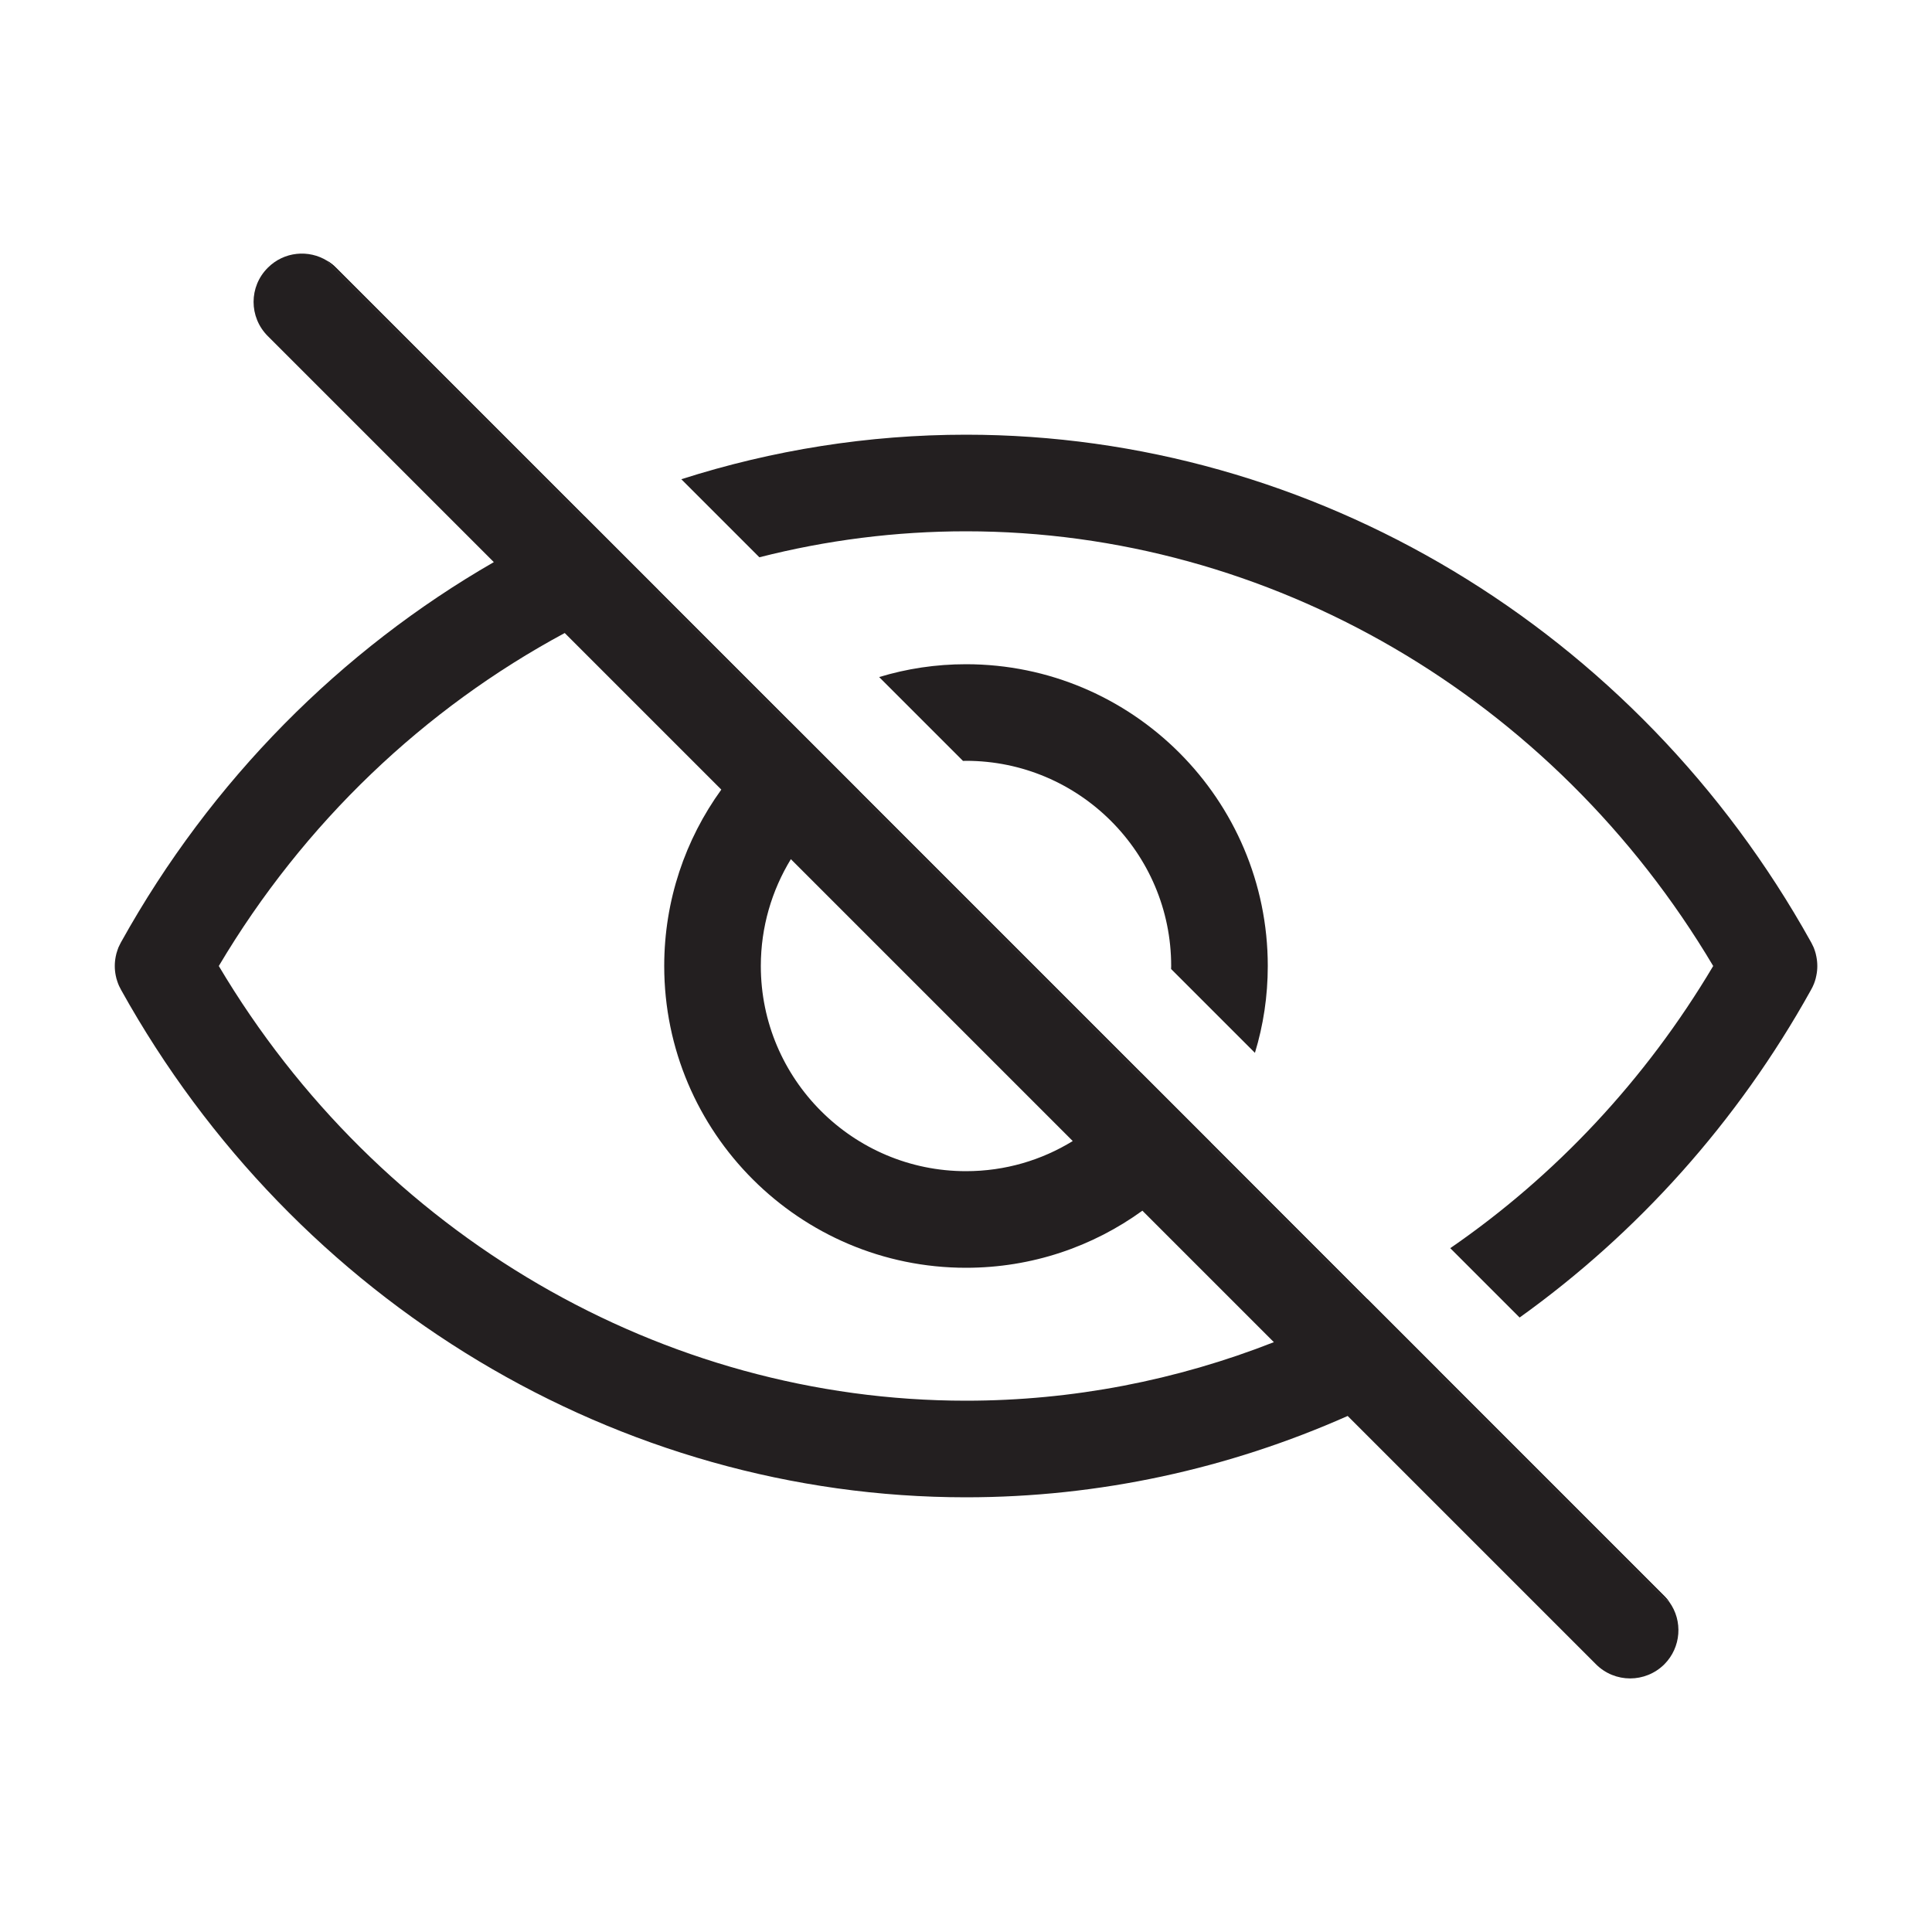 <?xml version="1.0" encoding="UTF-8"?>
<svg id="icons" xmlns="http://www.w3.org/2000/svg" viewBox="0 0 200 200">
  <defs>
    <style>
      .cls-1 {
        fill: #231f20;
      }
    </style>
  </defs>
  <path class="cls-1" d="m172.81,165.84c-.32-.2-.62-.43-.9-.71l-23.21-23.21-7.35-7.35-52.58-52.58-7.2-7.2-13.65-13.65L34.41,27.63c-.19-.2-.37-.4-.52-.62-1.93-1.21-4.5-.97-6.17.71-1.96,1.95-1.96,5.11,0,7.07l23.4,23.4c-15.79,9.09-29.26,22.56-38.57,39.31-.01.02-.03.05-.04.07-.04.07-.08.15-.11.22-.05.09-.09.19-.14.29-.04.1-.08.21-.11.31-.04.11-.07.21-.1.32-.03.1-.05.21-.07.31-.13.65-.13,1.32,0,1.96.02.1.04.21.07.31.03.11.06.21.1.32.1.31.24.61.4.89,18.01,32.39,51.52,52.5,87.45,52.5,13.77,0,27.19-2.95,39.51-8.42l25.71,25.71c.97.97,2.25,1.46,3.53,1.46s2.56-.49,3.54-1.46c1.75-1.76,1.93-4.5.52-6.45Zm-61.76-47.72c-3.22,1.98-7,3.12-11.05,3.12-11.71,0-21.24-9.53-21.24-21.24,0-4.04,1.14-7.83,3.11-11.06l29.18,29.18Zm-11.05,26.88c-31.42,0-60.82-17.17-77.35-45,8.82-14.86,21.31-26.67,35.81-34.47l16.21,16.21c-3.72,5.14-5.91,11.45-5.91,18.26,0,17.23,14.02,31.24,31.24,31.24,6.82,0,13.12-2.19,18.26-5.91l13.61,13.61c-10.06,3.95-20.84,6.06-31.87,6.06Z"/>
  <path class="cls-1" d="m172.81,165.84c-.32-.2-.62-.43-.9-.71l-23.21-23.21-7.35-7.35-52.58-52.58-7.2-7.2-13.65-13.65L34.41,27.63c-.19-.2-.37-.4-.52-.62.32.19.62.43.9.71l25.71,25.71,7.63,7.63,57.2,57.2,16.2,16.21h.01l30.75,30.75c.19.19.37.4.52.62Z"/>
  <path class="cls-1" d="m172.81,165.84c-.32-.2-.62-.43-.9-.71l-23.21-23.21-7.35-7.35-52.58-52.58-7.2-7.2-13.65-13.65L34.41,27.63c-.19-.2-.37-.4-.52-.62.32.19.62.43.9.71l25.71,25.71,7.63,7.63,57.2,57.2,16.2,16.21h.01l30.75,30.75c.19.19.37.4.52.62Z"/>
  <path class="cls-1" d="m148.89,141.82c-.07.03-.13.07-.19.1l-7.35-7.35c.06-.04.12-.07.18-.1h.01l7.35,7.35Z"/>
  <path class="cls-1" d="m68.13,61.06c-.07.03-.14.06-.21.08l-7.62-7.62c.07-.04.13-.07.2-.09l7.63,7.63Z"/>
  <path class="cls-1" d="m188.03,100.97c-.02.11-.04.21-.07.32-.05.19-.11.37-.18.55-.09.23-.2.45-.32.66-7.61,13.69-17.99,25.18-30.15,33.89l-7.18-7.18c10.85-7.47,20.19-17.38,27.22-29.21-16.53-27.83-45.92-45-77.35-45-7.28,0-14.46.92-21.39,2.69l-8.08-8.08c9.44-3.02,19.36-4.61,29.47-4.61,35.94,0,69.45,20.12,87.46,52.5.01.02.03.05.04.07.04.07.08.15.11.22.05.1.09.19.14.29.01.03.02.05.03.08.07.18.13.36.18.55.03.11.05.21.07.32.13.65.13,1.31,0,1.94Z"/>
  <path class="cls-1" d="m118.13,111.06c-.04.06-.08.12-.11.18l7.19,7.19c.05-.06.09-.11.12-.17l-7.2-7.2Zm-36.39-36.39c-.06.04-.11.08-.17.12l7.2,7.2c.06-.05.12-.08.18-.11l-7.21-7.21Zm18.26-5.91c-3.12,0-6.14.46-8.99,1.33l8.68,8.68c.1-.01.21-.01.31-.01,11.71,0,21.24,9.53,21.24,21.24,0,.1,0,.21-.01.31l8.68,8.68c.87-2.85,1.33-5.87,1.33-8.99,0-17.22-14.01-31.24-31.24-31.24Z"/>
</svg>